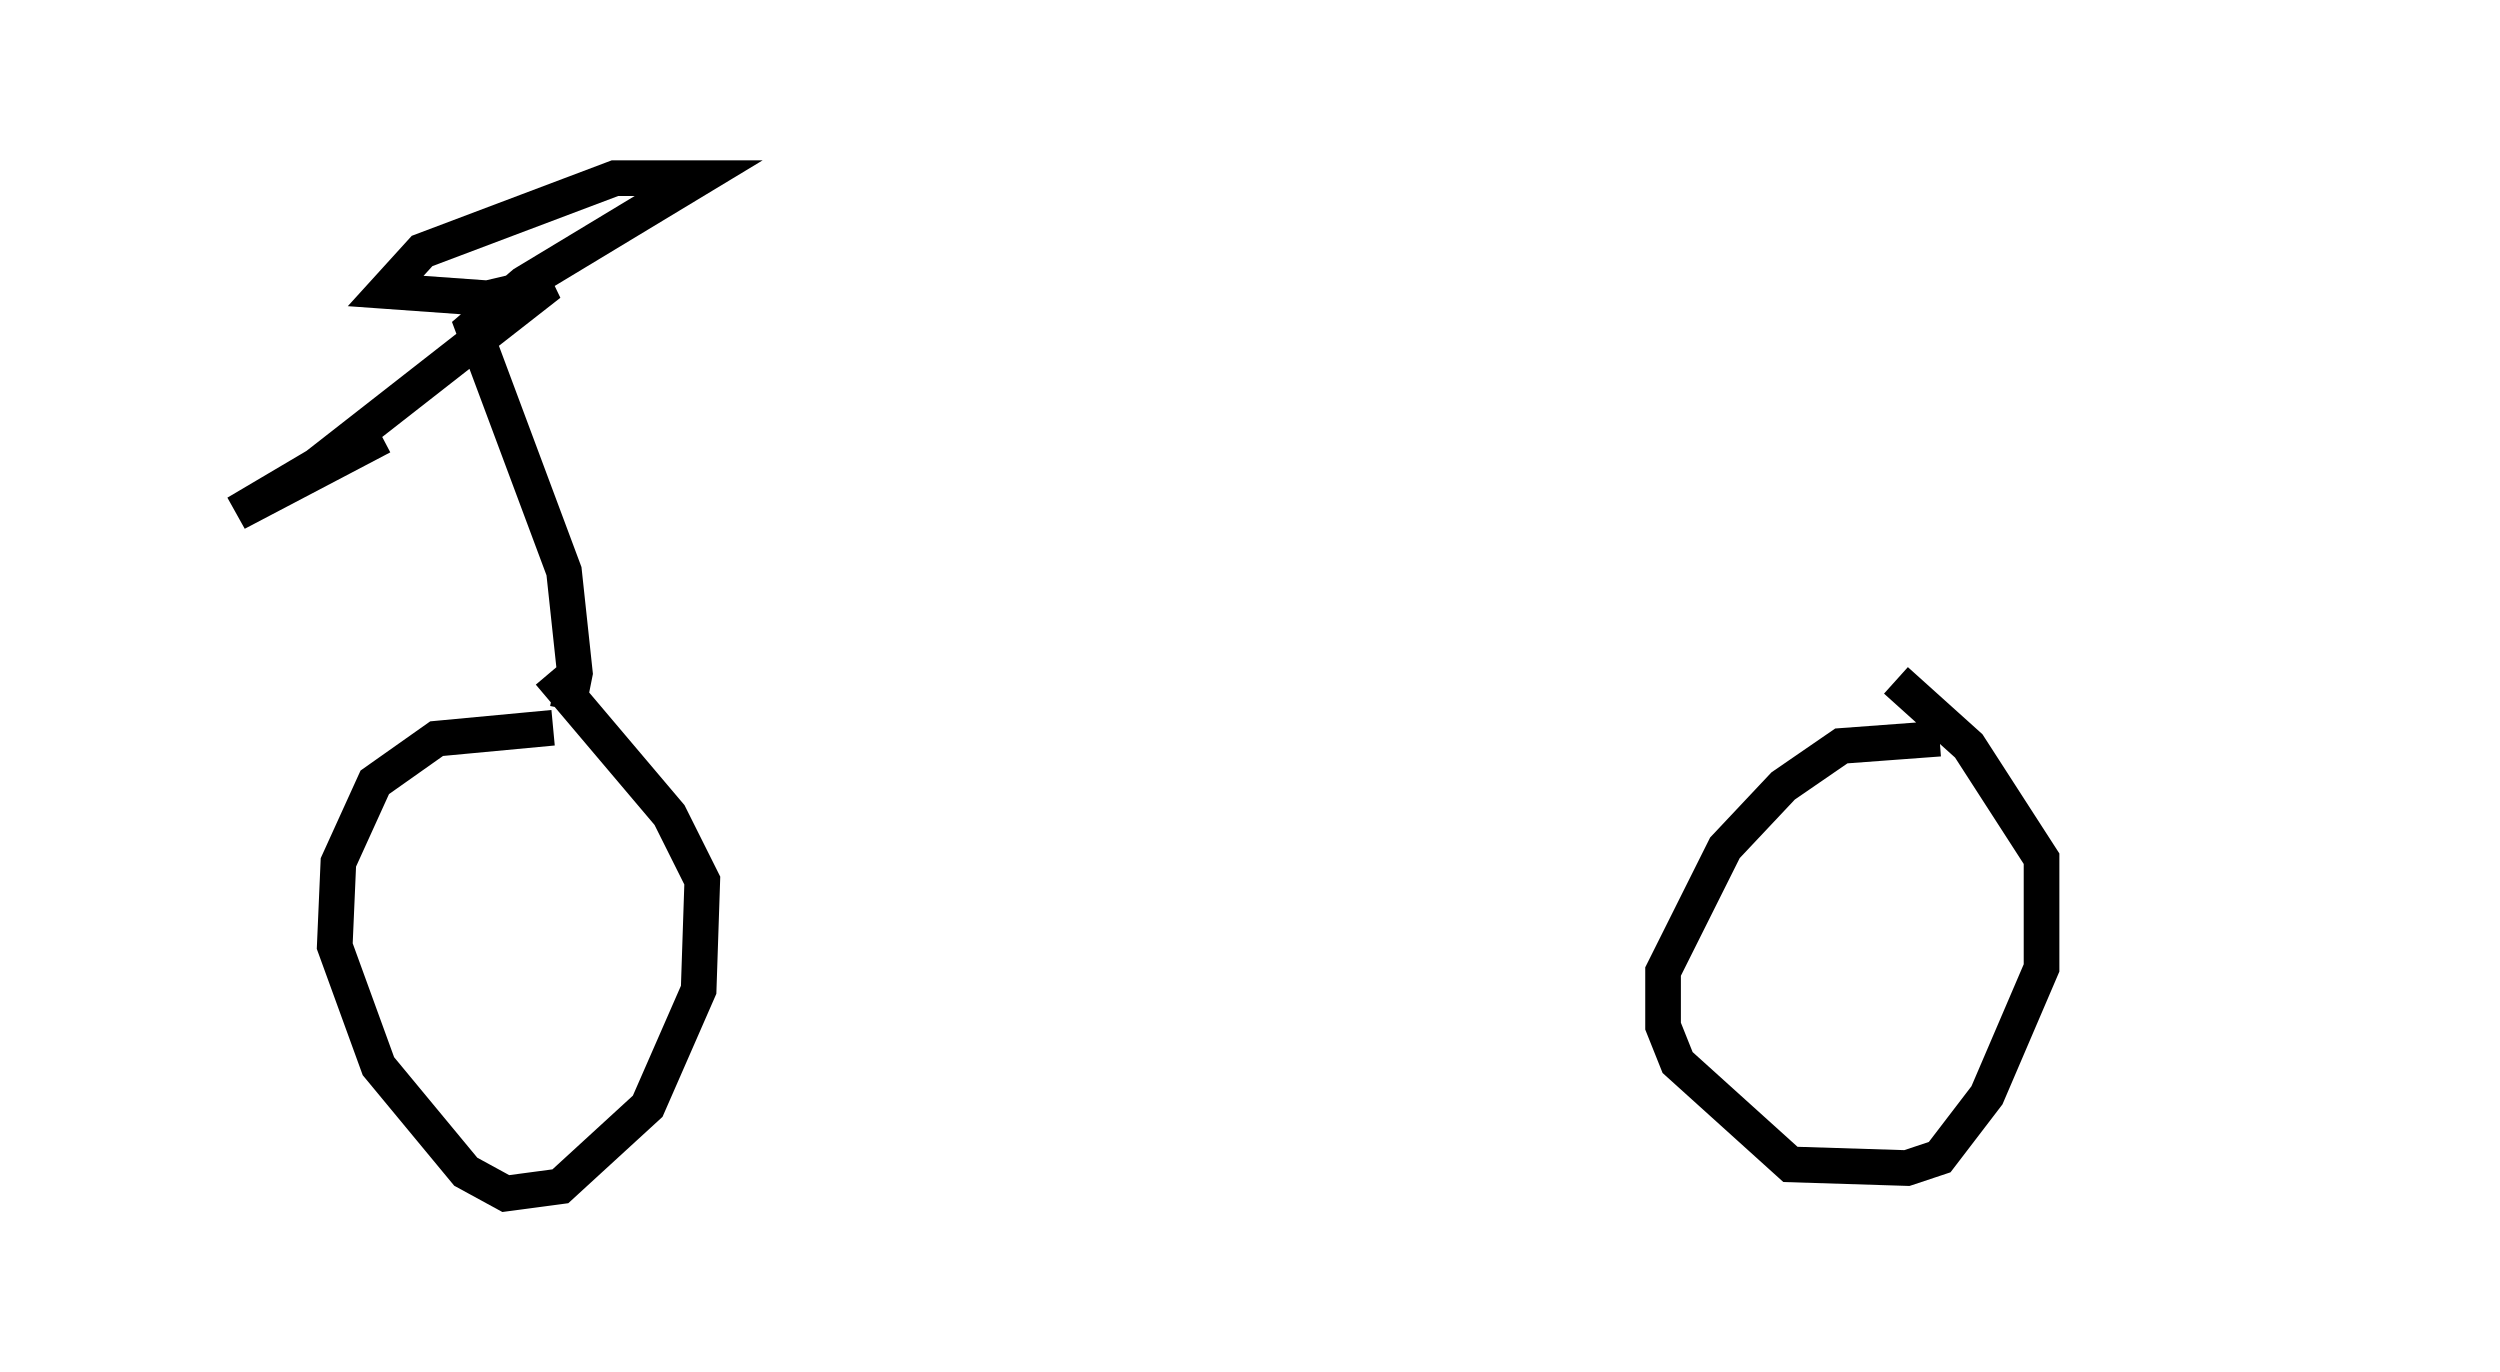 <?xml version="1.0" encoding="utf-8" ?>
<svg baseProfile="full" height="38.482" version="1.1" width="70.128" xmlns="http://www.w3.org/2000/svg" xmlns:ev="http://www.w3.org/2001/xml-events" xmlns:xlink="http://www.w3.org/1999/xlink"><defs /><rect fill="white" height="38.482" width="70.128" x="0" y="0" /><path d="M5, 21.129 m60.128, 0.0 m-49.613, -0.715 l-3.267, 0.306 -1.735, 1.225 l-1.021, 2.246 -0.102, 2.348 l1.225, 3.369 2.45, 2.96 l1.123, 0.613 1.531, -0.204 l2.45, -2.246 1.429, -3.267 l0.102, -3.063 -0.919, -1.838 l-3.369, -3.981 m38.996, 1.838 l-2.756, 0.204 -1.633, 1.123 l-1.633, 1.735 -1.735, 3.471 l0.0, 1.531 0.408, 1.021 l3.165, 2.858 3.267, 0.102 l0.919, -0.306 1.327, -1.735 l1.531, -3.573 0.0, -3.063 l-2.042, -3.165 -2.042, -1.838 m-37.261, 0.817 l0.204, -1.021 -0.306, -2.858 l-2.552, -6.84 1.429, -1.225 l4.9, -2.96 -2.348, 0.0 l-5.41, 2.042 -1.021, 1.123 l2.858, 0.204 1.735, -0.408 l-6.533, 5.104 -2.246, 1.327 l4.083, -2.144 " fill="none" stroke="black" stroke-width="1" /></svg>